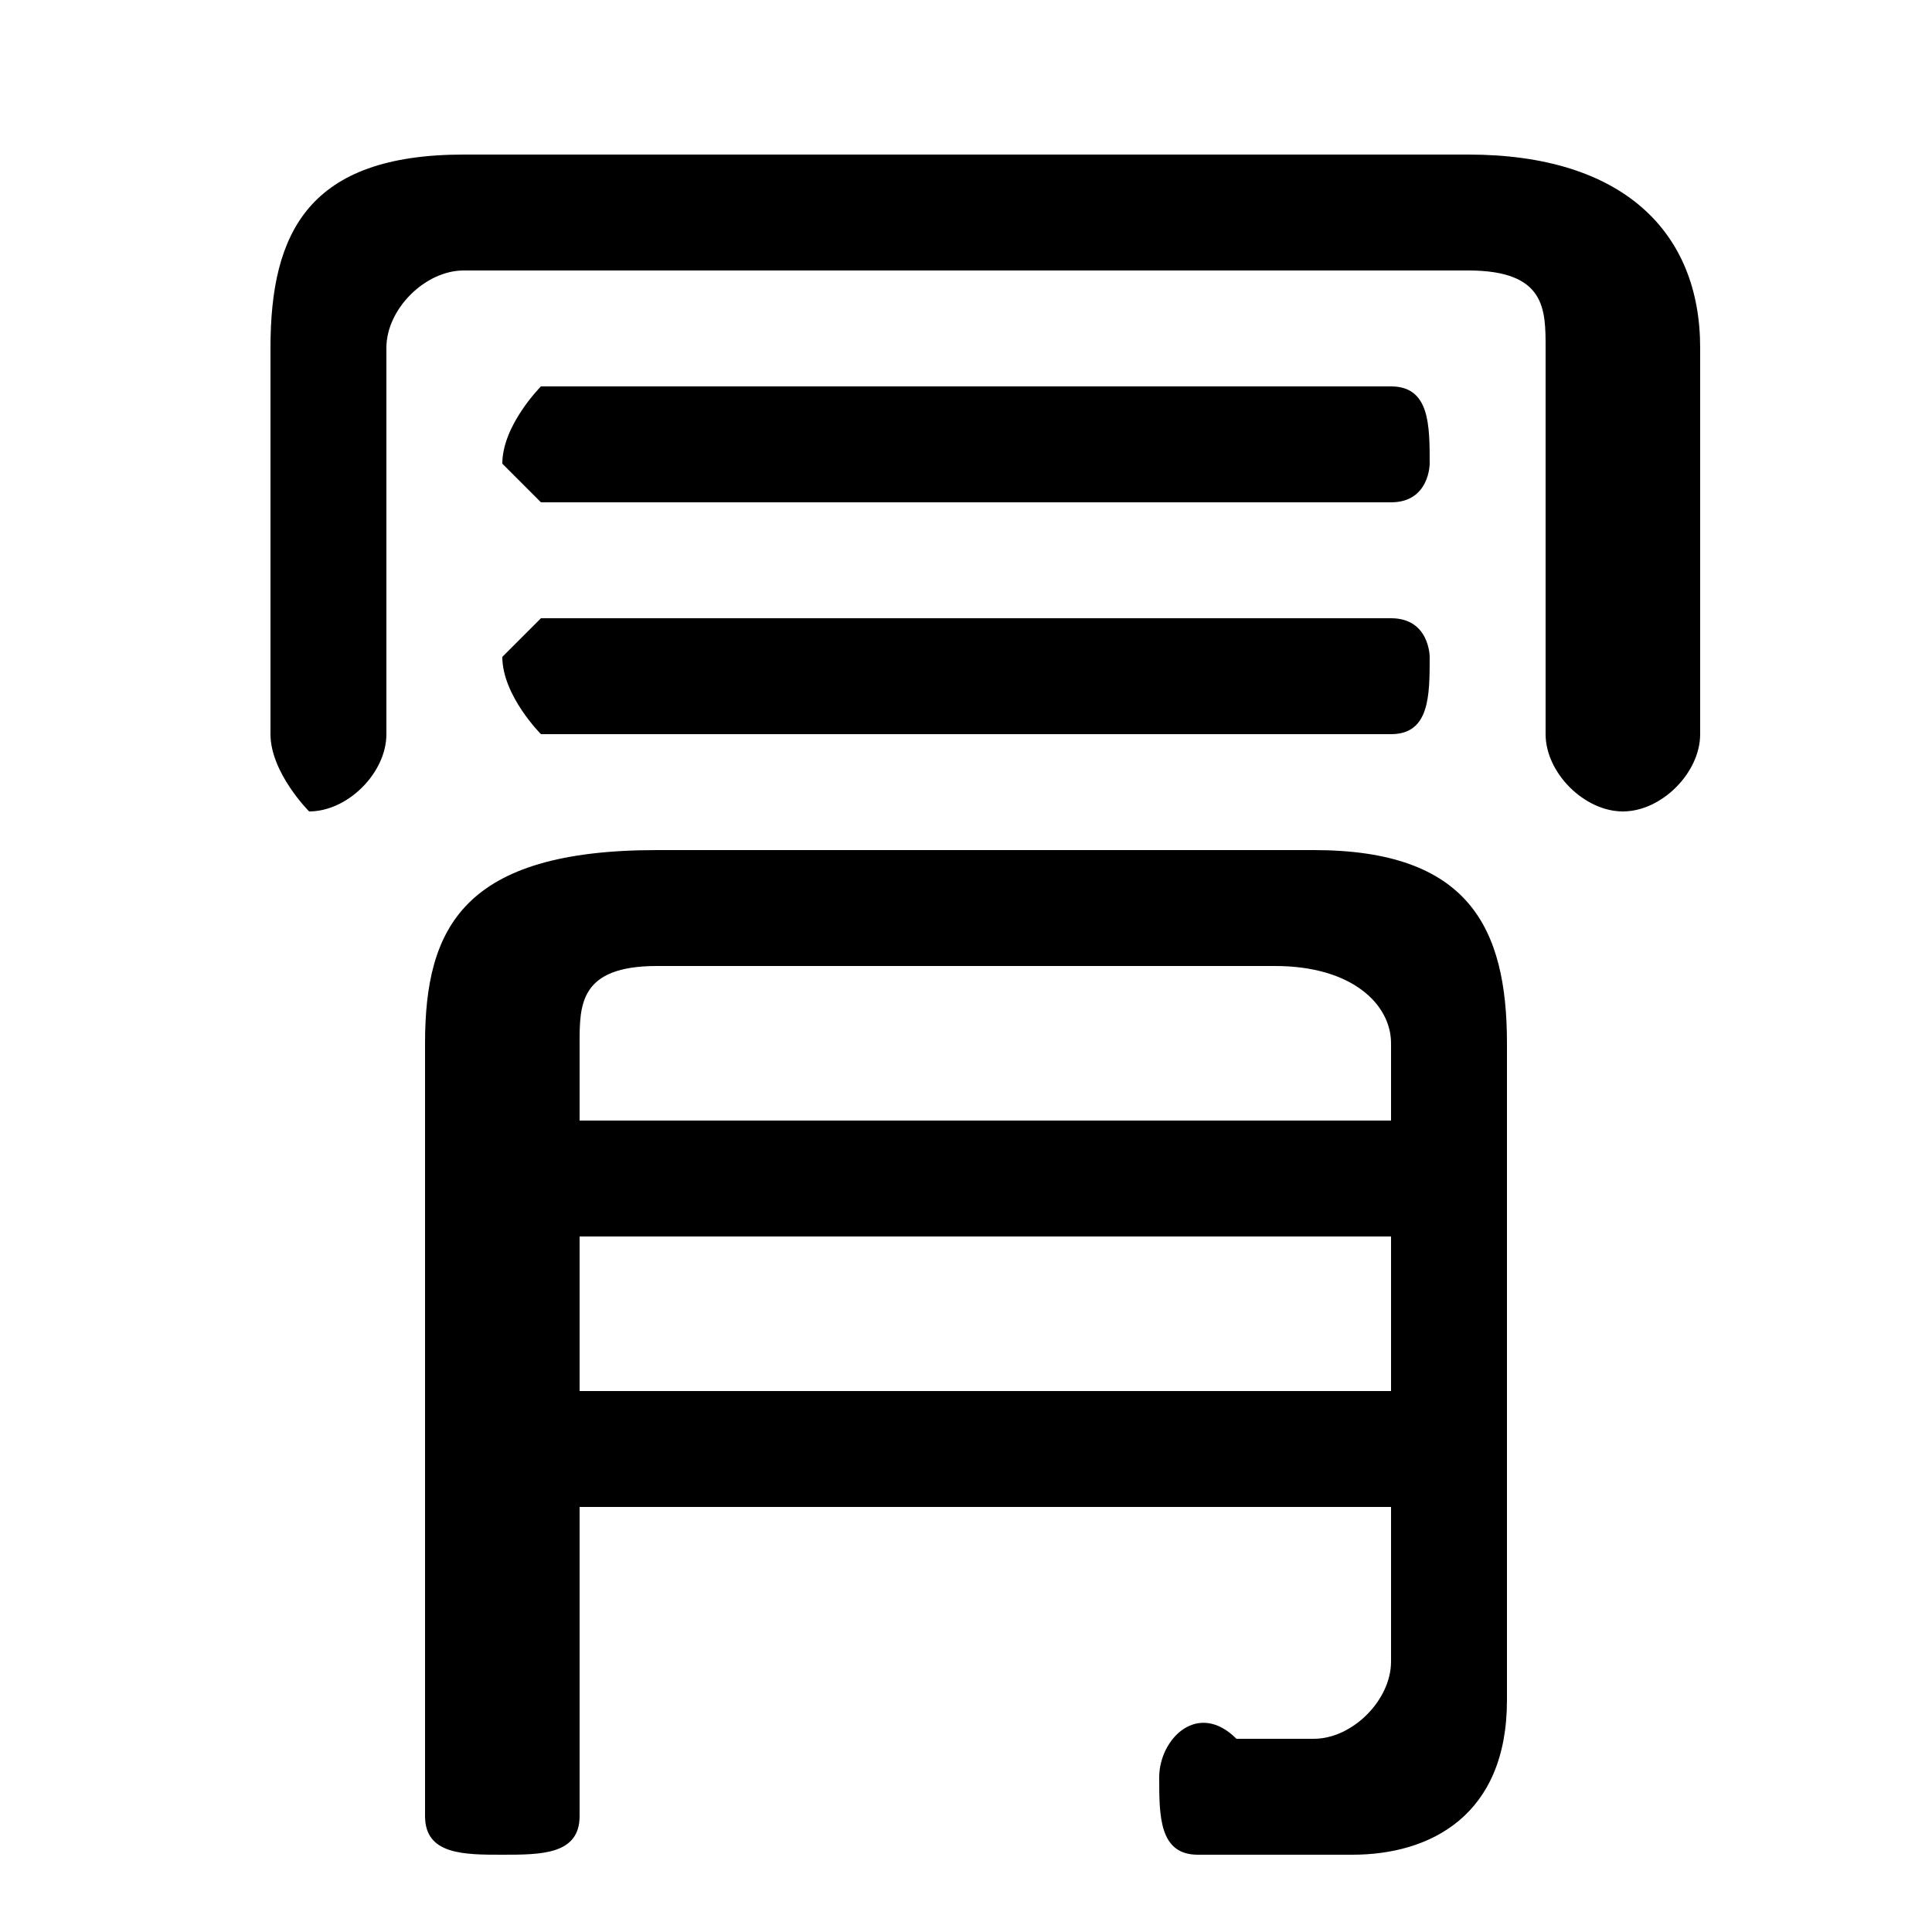 <svg xmlns="http://www.w3.org/2000/svg" viewBox="0 -44.0 50.0 50.0">
    <rect x="0" y="-44.0" width="50.0" height="50.0" fill="#808080" stroke="none"/>
    <g transform="scale(1, -1)">
        <!-- ボディの枠 -->
        <rect x="0" y="-6.0" width="50.0" height="50.0"
            stroke="white" fill="white"/>
        <!-- グリフ座標系の原点 -->
        <circle cx="0" cy="0" r="5" fill="white"/>
        <!-- グリフのアウトライン -->
        <g style="fill:black;stroke:#000000;stroke-width:0;stroke-linecap:round;stroke-linejoin:round;">
        <path d="M 15.0 5.0 L 36.0 5.0 L 36.0 1.0 C 36.0 -0.0 35.0 -1.0 34.0 -1.0 C 34.0 -1.0 33.0 -1.0 32.0 -1.0 C 31.0 -0.0 30.0 -1.0 30.0 -2.0 C 30.0 -3.0 30.0 -4.0 31.0 -4.0 C 32.0 -4.0 33.0 -4.0 35.0 -4.0 C 37.0 -4.0 39.0 -3.0 39.0 0.0 L 39.0 17.0 C 39.0 20.0 38.0 22.0 34.0 22.0 L 17.0 22.0 C 12.0 22.0 11.0 20.0 11.0 17.0 L 11.0 -3.0 C 11.0 -4.0 12.0 -4.0 13.0 -4.0 C 14.0 -4.0 15.0 -4.0 15.0 -3.0 Z M 15.0 8.0 L 15.0 12.0 L 36.0 12.0 L 36.0 8.0 Z M 15.0 15.0 L 15.0 17.0 C 15.0 18.0 15.0 19.0 17.0 19.0 L 33.0 19.0 C 35.0 19.0 36.0 18.0 36.0 17.0 L 36.0 15.0 Z M 36.0 31.0 C 37.0 31.0 37.0 32.0 37.0 32.0 C 37.0 33.0 37.0 34.0 36.0 34.0 L 14.0 34.0 C 14.0 34.0 13.0 33.0 13.0 32.0 C 13.0 32.0 14.0 31.0 14.0 31.0 Z M 36.0 25.0 C 37.0 25.0 37.0 26.0 37.0 27.0 C 37.0 27.0 37.0 28.0 36.0 28.0 L 14.0 28.0 C 14.0 28.0 13.0 27.0 13.0 27.0 C 13.0 26.0 14.0 25.0 14.0 25.0 Z M 12.0 40.0 C 8.0 40.0 7.0 38.0 7.0 35.0 L 7.0 25.0 C 7.0 24.0 8.0 23.0 8.0 23.0 C 9.0 23.0 10.0 24.0 10.0 25.0 L 10.0 35.0 C 10.0 36.0 11.0 37.0 12.0 37.0 L 38.0 37.0 C 40.0 37.0 40.0 36.0 40.0 35.0 L 40.0 25.0 C 40.0 24.0 41.0 23.0 42.0 23.0 C 43.0 23.0 44.0 24.0 44.0 25.0 L 44.0 35.0 C 44.0 38.0 42.0 40.0 38.0 40.0 Z"/>
    </g>
    </g>
</svg>
